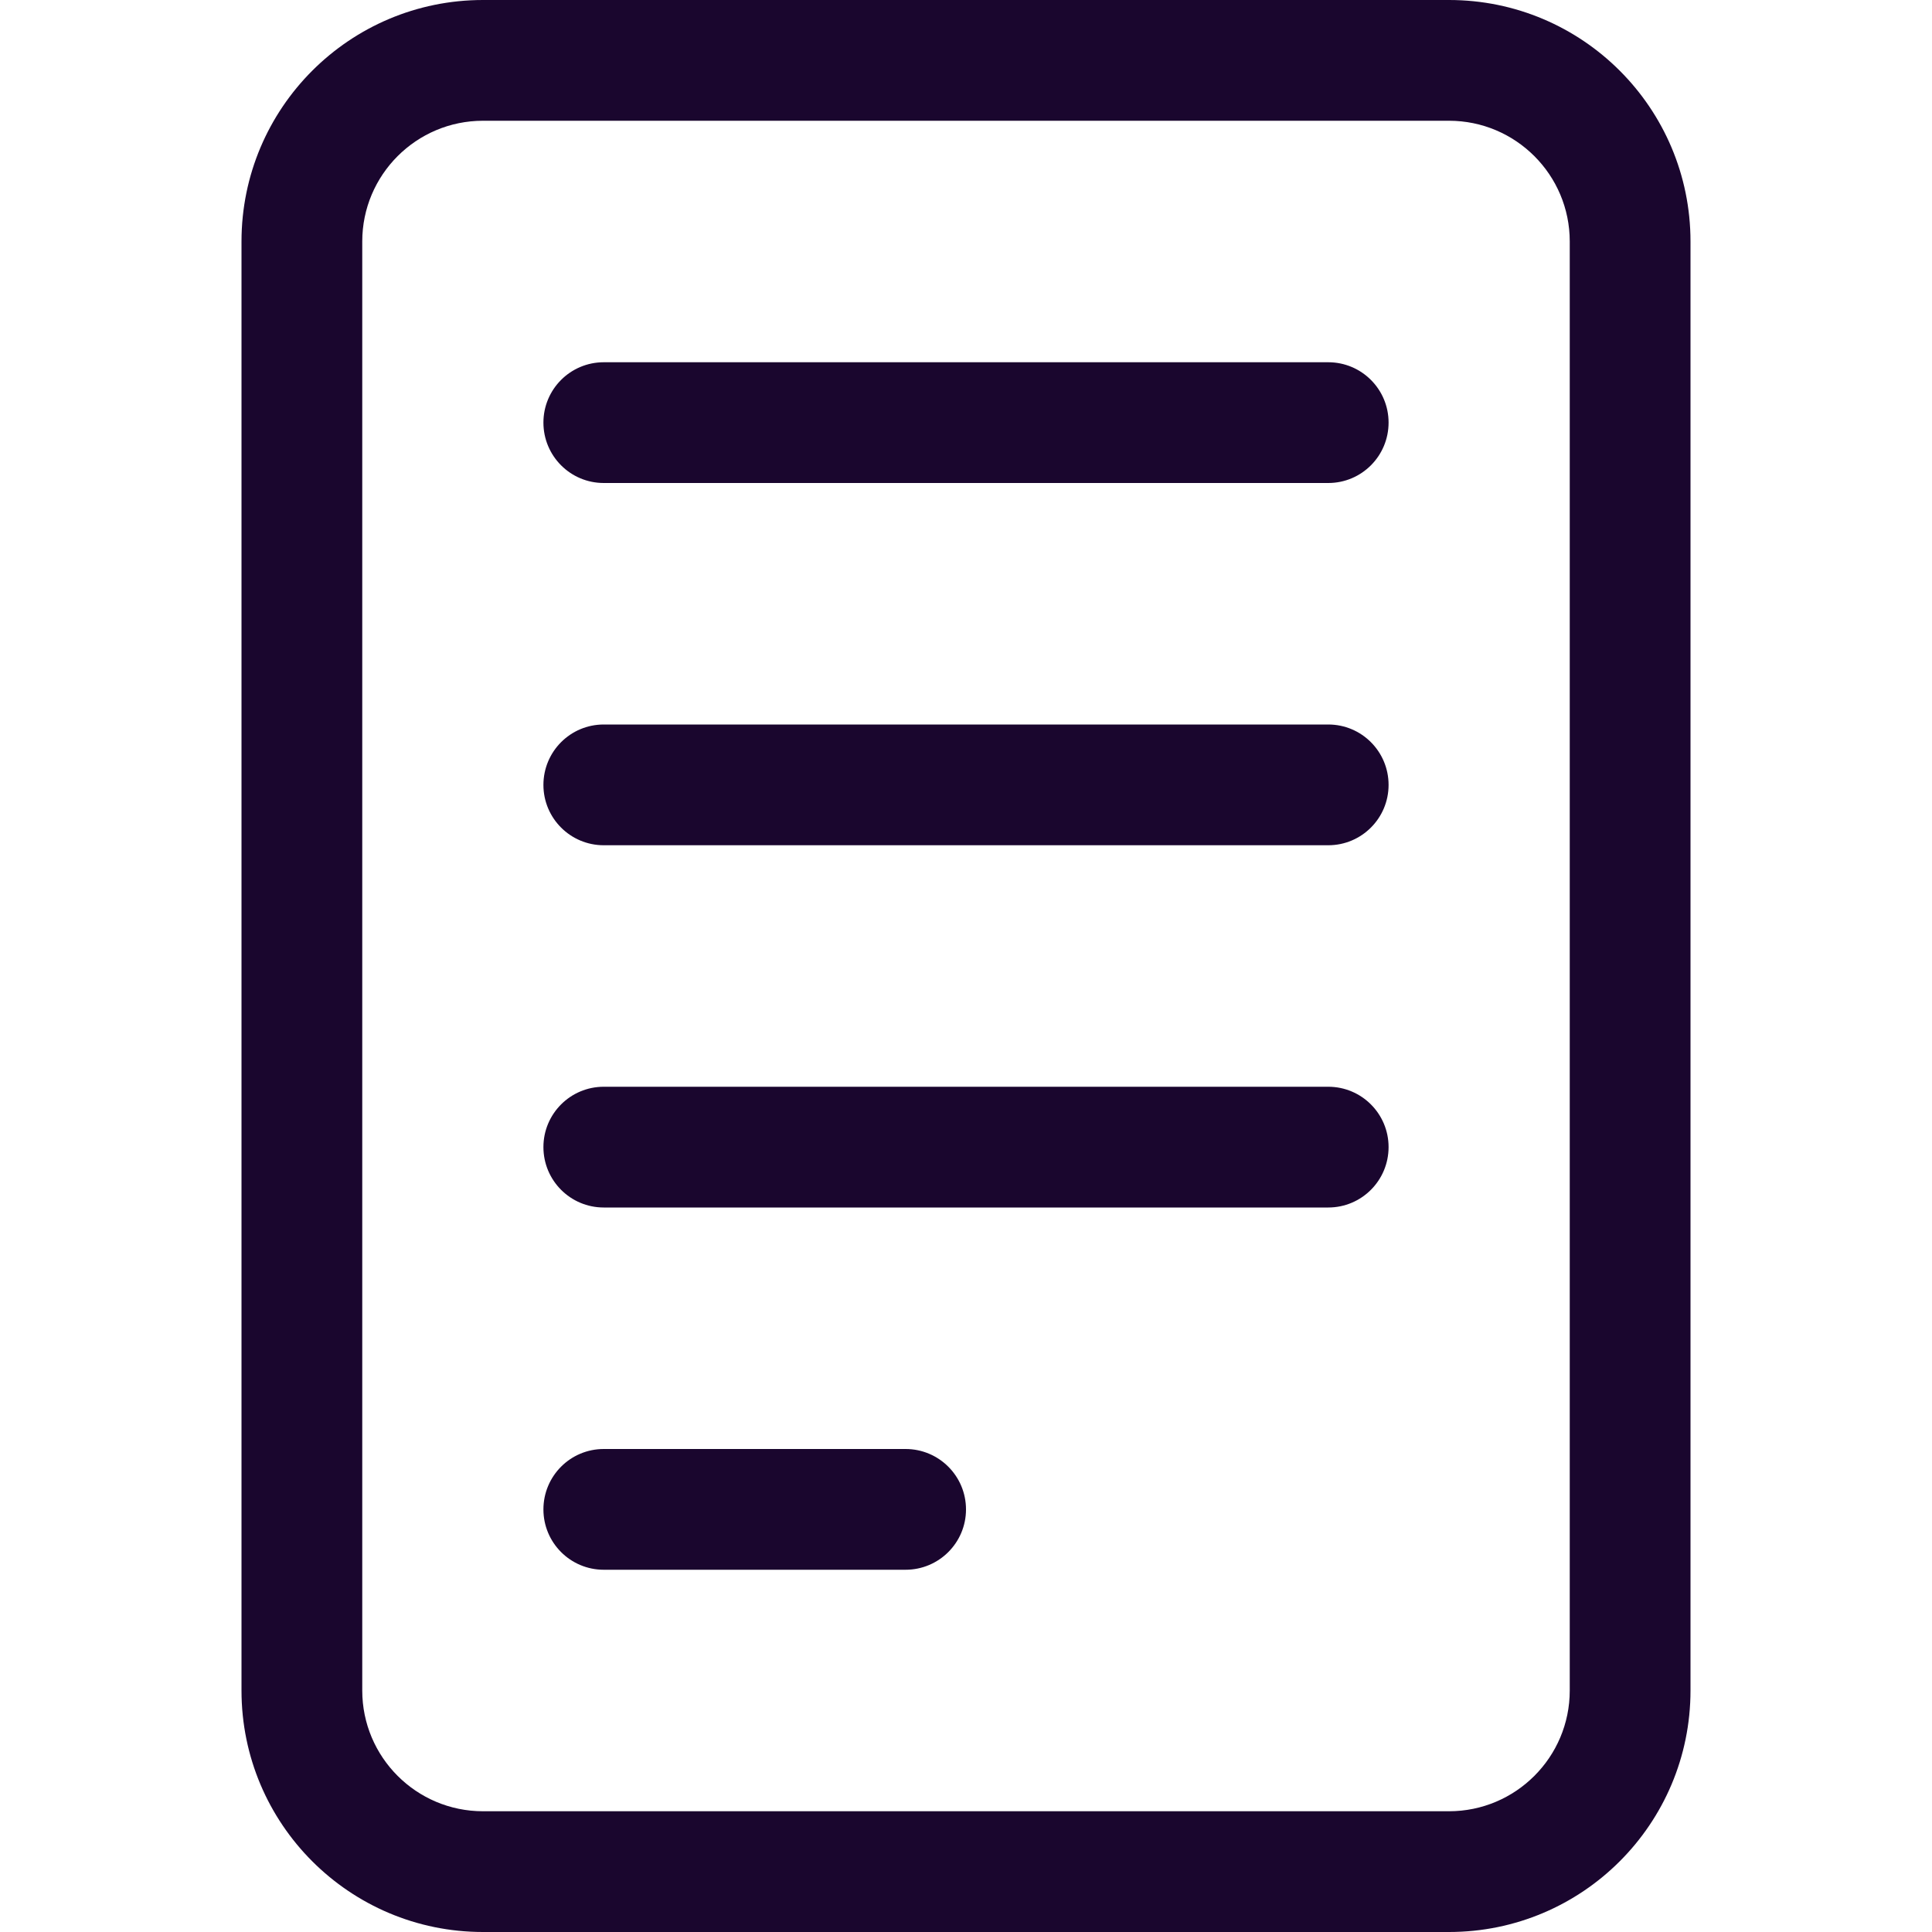 <svg xmlns="http://www.w3.org/2000/svg" width="22" height="22" viewBox="0 0 22 22" fill="none">
  <path d="M6.188 4.812C6.188 4.433 6.495 4.125 6.875 4.125H15.125C15.505 4.125 15.812 4.433 15.812 4.812C15.812 5.192 15.505 5.5 15.125 5.5H6.875C6.495 5.5 6.188 5.192 6.188 4.812Z" fill="#1A062E"/>
  <path d="M6.875 8.25C6.495 8.25 6.188 8.558 6.188 8.938C6.188 9.317 6.495 9.625 6.875 9.625H15.125C15.505 9.625 15.812 9.317 15.812 8.938C15.812 8.558 15.505 8.25 15.125 8.25H6.875Z" fill="#1A062E"/>
  <path d="M6.188 13.062C6.188 12.683 6.495 12.375 6.875 12.375H15.125C15.505 12.375 15.812 12.683 15.812 13.062C15.812 13.442 15.505 13.75 15.125 13.75H6.875C6.495 13.75 6.188 13.442 6.188 13.062Z" fill="#1A062E"/>
  <path d="M6.875 16.5C6.495 16.5 6.188 16.808 6.188 17.188C6.188 17.567 6.495 17.875 6.875 17.875H10.312C10.692 17.875 11 17.567 11 17.188C11 16.808 10.692 16.5 10.312 16.5H6.875Z" fill="#1A062E"/>
  <path fill-rule="evenodd" clip-rule="evenodd" d="M5.5 0C3.981 0 2.75 1.231 2.75 2.75V19.25C2.75 20.769 3.981 22 5.5 22H16.5C18.019 22 19.25 20.769 19.25 19.25V2.75C19.25 1.231 18.019 0 16.5 0H5.5ZM16.5 1.375H5.5C4.741 1.375 4.125 1.991 4.125 2.75V19.25C4.125 20.009 4.741 20.625 5.5 20.625H16.5C17.259 20.625 17.875 20.009 17.875 19.25V2.75C17.875 1.991 17.259 1.375 16.5 1.375Z" fill="#1A062E"/>
</svg>